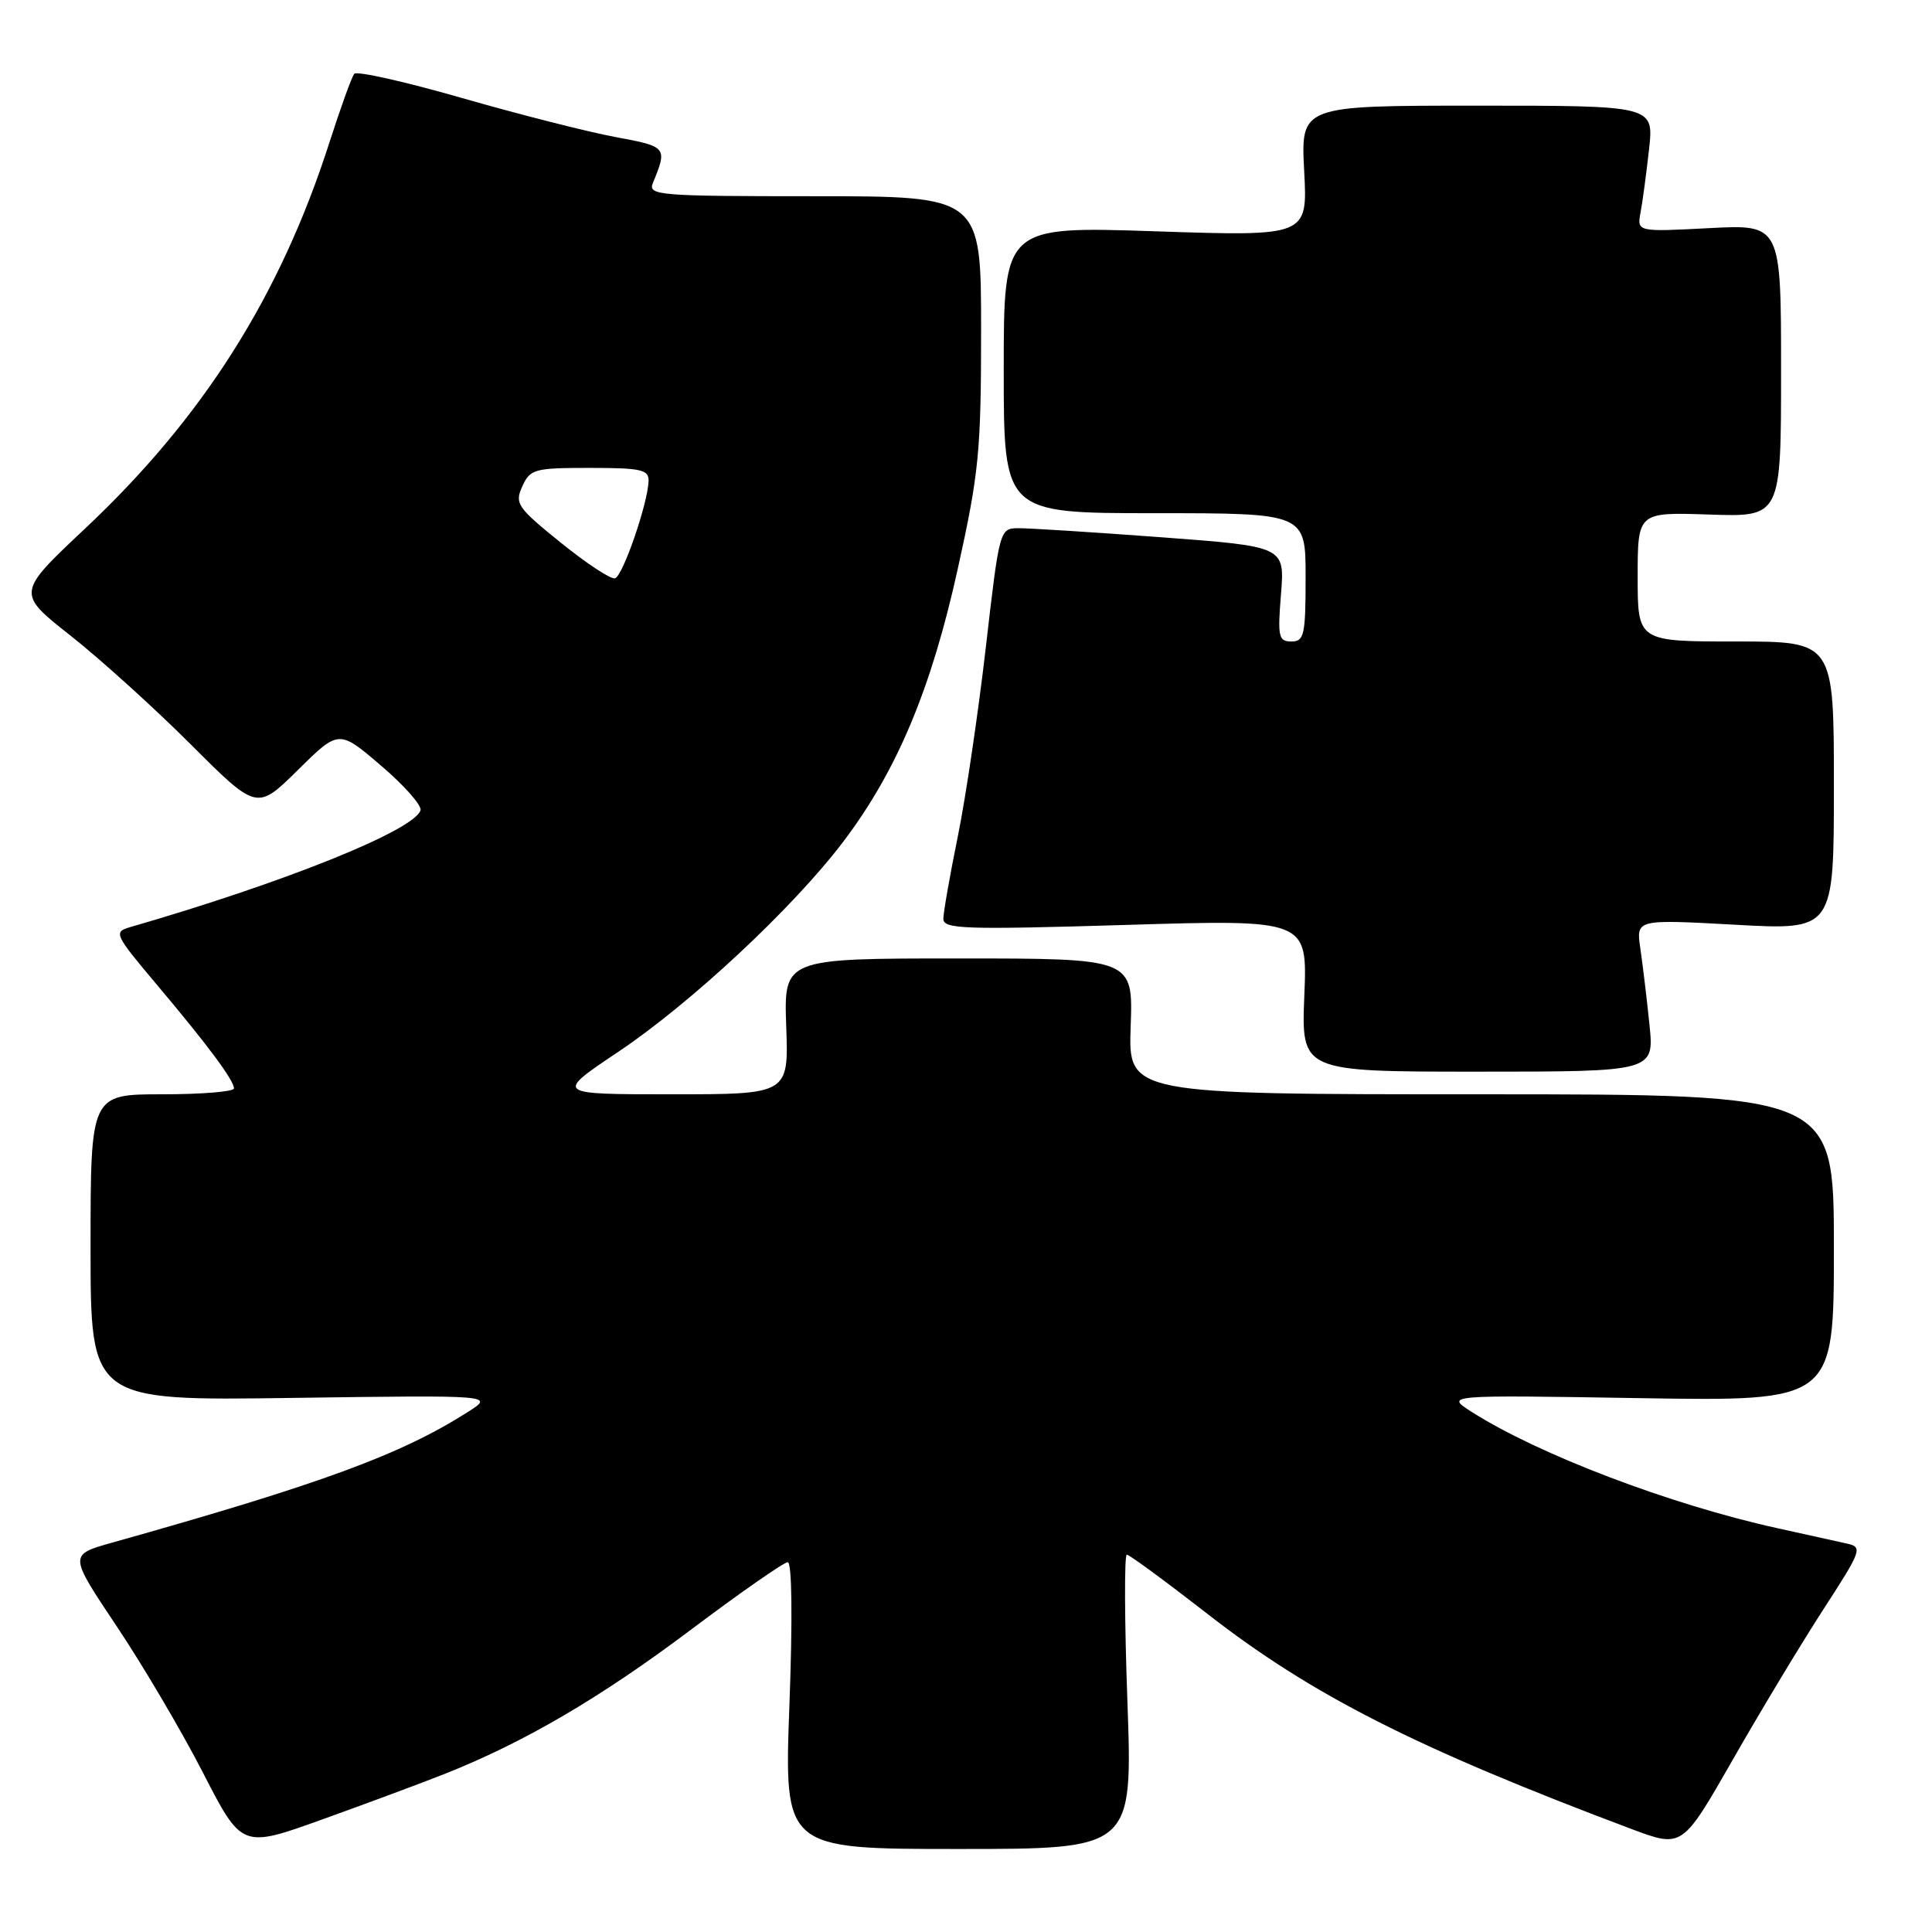 <?xml version="1.0" encoding="UTF-8" standalone="no"?>
<!DOCTYPE svg PUBLIC "-//W3C//DTD SVG 1.1//EN" "http://www.w3.org/Graphics/SVG/1.1/DTD/svg11.dtd" >
<svg xmlns="http://www.w3.org/2000/svg" xmlns:xlink="http://www.w3.org/1999/xlink" version="1.1" viewBox="0 0 256 256">
 <g >
 <path fill="currentColor"
d=" M 59.00 235.02 C 69.48 230.86 79.55 224.96 91.48 216.00 C 98.06 211.05 103.87 207.00 104.38 207.00 C 104.94 207.00 105.03 214.52 104.60 226.00 C 103.90 245.00 103.90 245.00 126.99 245.00 C 150.08 245.00 150.08 245.00 149.39 225.50 C 149.00 214.78 148.97 206.00 149.31 206.00 C 149.64 206.00 154.43 209.52 159.96 213.82 C 173.77 224.59 187.63 231.62 216.20 242.36 C 222.91 244.87 222.91 244.87 229.59 233.19 C 233.26 226.76 238.67 217.79 241.60 213.26 C 246.70 205.39 246.84 205.00 244.72 204.53 C 243.50 204.26 239.35 203.34 235.50 202.49 C 221.31 199.37 203.83 192.71 195.00 187.08 C 191.50 184.84 191.50 184.84 217.25 185.26 C 243.00 185.68 243.00 185.68 243.00 165.34 C 243.00 145.00 243.00 145.00 196.25 145.00 C 149.50 145.00 149.50 145.00 149.82 136.00 C 150.14 127.00 150.14 127.00 127.00 127.00 C 103.86 127.00 103.86 127.00 104.18 136.00 C 104.50 145.00 104.50 145.00 89.01 145.00 C 73.52 145.00 73.52 145.00 81.90 139.39 C 91.57 132.91 105.09 120.29 111.72 111.55 C 118.83 102.17 123.38 91.35 126.89 75.46 C 129.72 62.68 130.00 59.85 130.00 43.71 C 130.00 26.00 130.00 26.00 107.89 26.00 C 87.23 26.00 85.83 25.89 86.51 24.25 C 88.46 19.51 88.38 19.42 81.56 18.16 C 77.94 17.49 68.81 15.17 61.26 13.00 C 53.72 10.83 47.27 9.38 46.94 9.78 C 46.61 10.18 45.13 14.27 43.65 18.88 C 37.12 39.22 26.92 55.33 11.27 70.04 C 2.19 78.58 2.19 78.58 9.34 84.22 C 13.28 87.33 20.45 93.81 25.27 98.63 C 34.04 107.39 34.04 107.39 39.47 102.03 C 44.90 96.67 44.90 96.67 50.49 101.45 C 53.57 104.08 55.92 106.74 55.72 107.37 C 54.86 110.03 37.76 116.92 17.21 122.86 C 15.03 123.50 15.18 123.82 20.71 130.39 C 27.53 138.48 31.00 143.14 31.00 144.22 C 31.00 144.65 26.73 145.00 21.50 145.00 C 12.00 145.00 12.00 145.00 12.00 165.30 C 12.00 185.61 12.00 185.61 38.75 185.23 C 65.50 184.86 65.50 184.86 62.00 187.09 C 53.14 192.74 42.49 196.65 14.82 204.42 C 9.13 206.02 9.13 206.02 15.45 215.47 C 18.93 220.67 24.09 229.42 26.91 234.92 C 32.05 244.92 32.05 244.92 42.77 241.06 C 48.67 238.94 55.98 236.22 59.00 235.02 Z  M 218.56 135.75 C 218.21 132.31 217.66 127.77 217.35 125.65 C 216.79 121.81 216.79 121.81 229.90 122.53 C 243.00 123.26 243.00 123.26 243.00 104.13 C 243.00 85.00 243.00 85.00 230.00 85.00 C 217.00 85.00 217.00 85.00 217.00 76.43 C 217.00 67.86 217.00 67.86 226.50 68.18 C 236.00 68.50 236.00 68.50 236.00 49.11 C 236.00 29.73 236.00 29.73 226.45 30.23 C 216.90 30.73 216.90 30.73 217.39 28.11 C 217.66 26.68 218.16 22.91 218.51 19.75 C 219.14 14.00 219.14 14.00 195.75 14.00 C 172.36 14.00 172.36 14.00 172.81 22.66 C 173.27 31.32 173.27 31.32 153.13 30.65 C 133.00 29.98 133.00 29.98 133.00 48.99 C 133.00 68.00 133.00 68.00 153.00 68.00 C 173.00 68.00 173.00 68.00 173.00 76.50 C 173.00 84.16 172.81 85.00 171.12 85.00 C 169.41 85.00 169.28 84.38 169.74 78.71 C 170.24 72.41 170.24 72.41 153.87 71.19 C 144.87 70.52 136.36 69.98 134.97 69.99 C 132.46 70.00 132.44 70.06 130.63 85.75 C 129.63 94.41 127.96 105.71 126.91 110.86 C 125.86 116.01 125.00 120.91 125.00 121.75 C 125.00 123.11 127.80 123.20 149.12 122.56 C 173.24 121.83 173.24 121.83 172.83 131.92 C 172.43 142.00 172.43 142.00 195.81 142.00 C 219.20 142.00 219.20 142.00 218.56 135.75 Z  M 74.30 71.90 C 68.53 67.24 68.17 66.72 69.21 64.44 C 70.25 62.15 70.82 62.00 78.16 62.00 C 84.98 62.00 85.99 62.23 85.94 63.75 C 85.83 66.75 82.53 76.33 81.49 76.63 C 80.94 76.79 77.71 74.66 74.30 71.90 Z "/>
</g>
</svg>